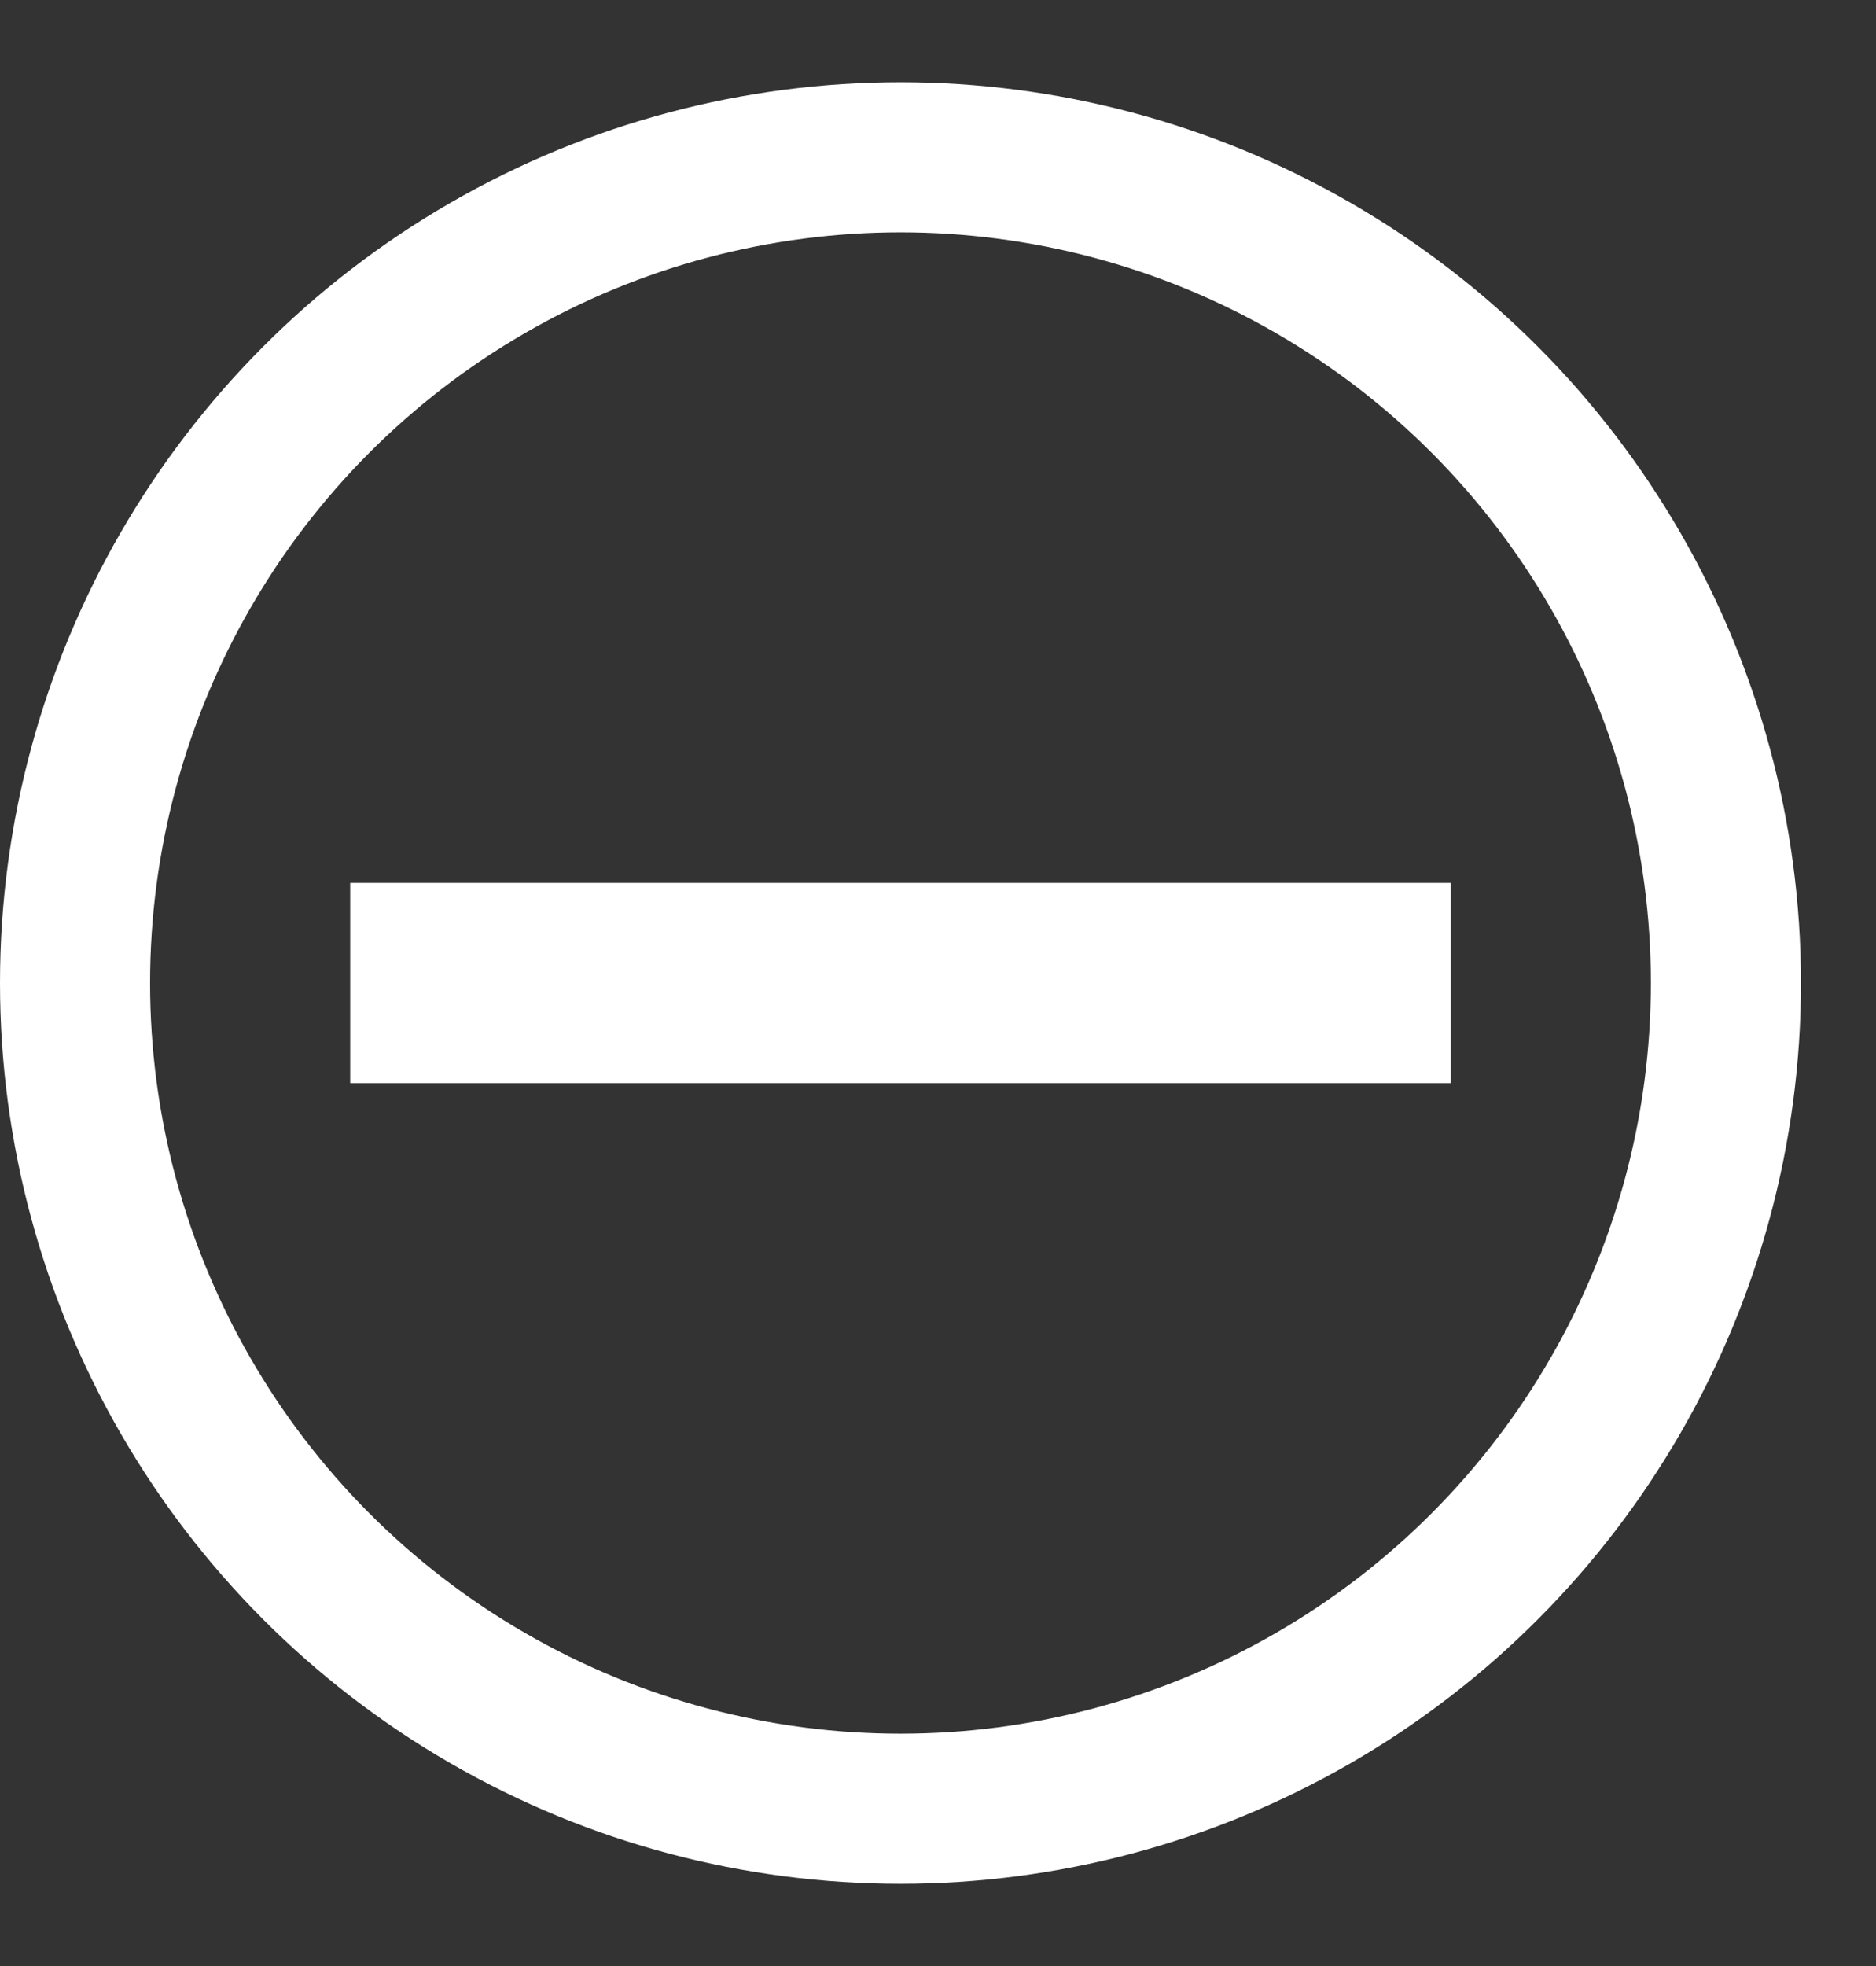 <svg width="21" height="22" viewBox="0 0 21 22" fill="none" xmlns="http://www.w3.org/2000/svg">
<rect x="0" y="0" width="21" height="22" fill="#333333" stroke="none"/>
<circle cx="10.08" cy="11" r="9.24" stroke="white" stroke-width="1.68"/>
<line x1="3.92" y1="11" x2="16.24" y2="11" stroke="white" stroke-width="2.24"/>
</svg>
